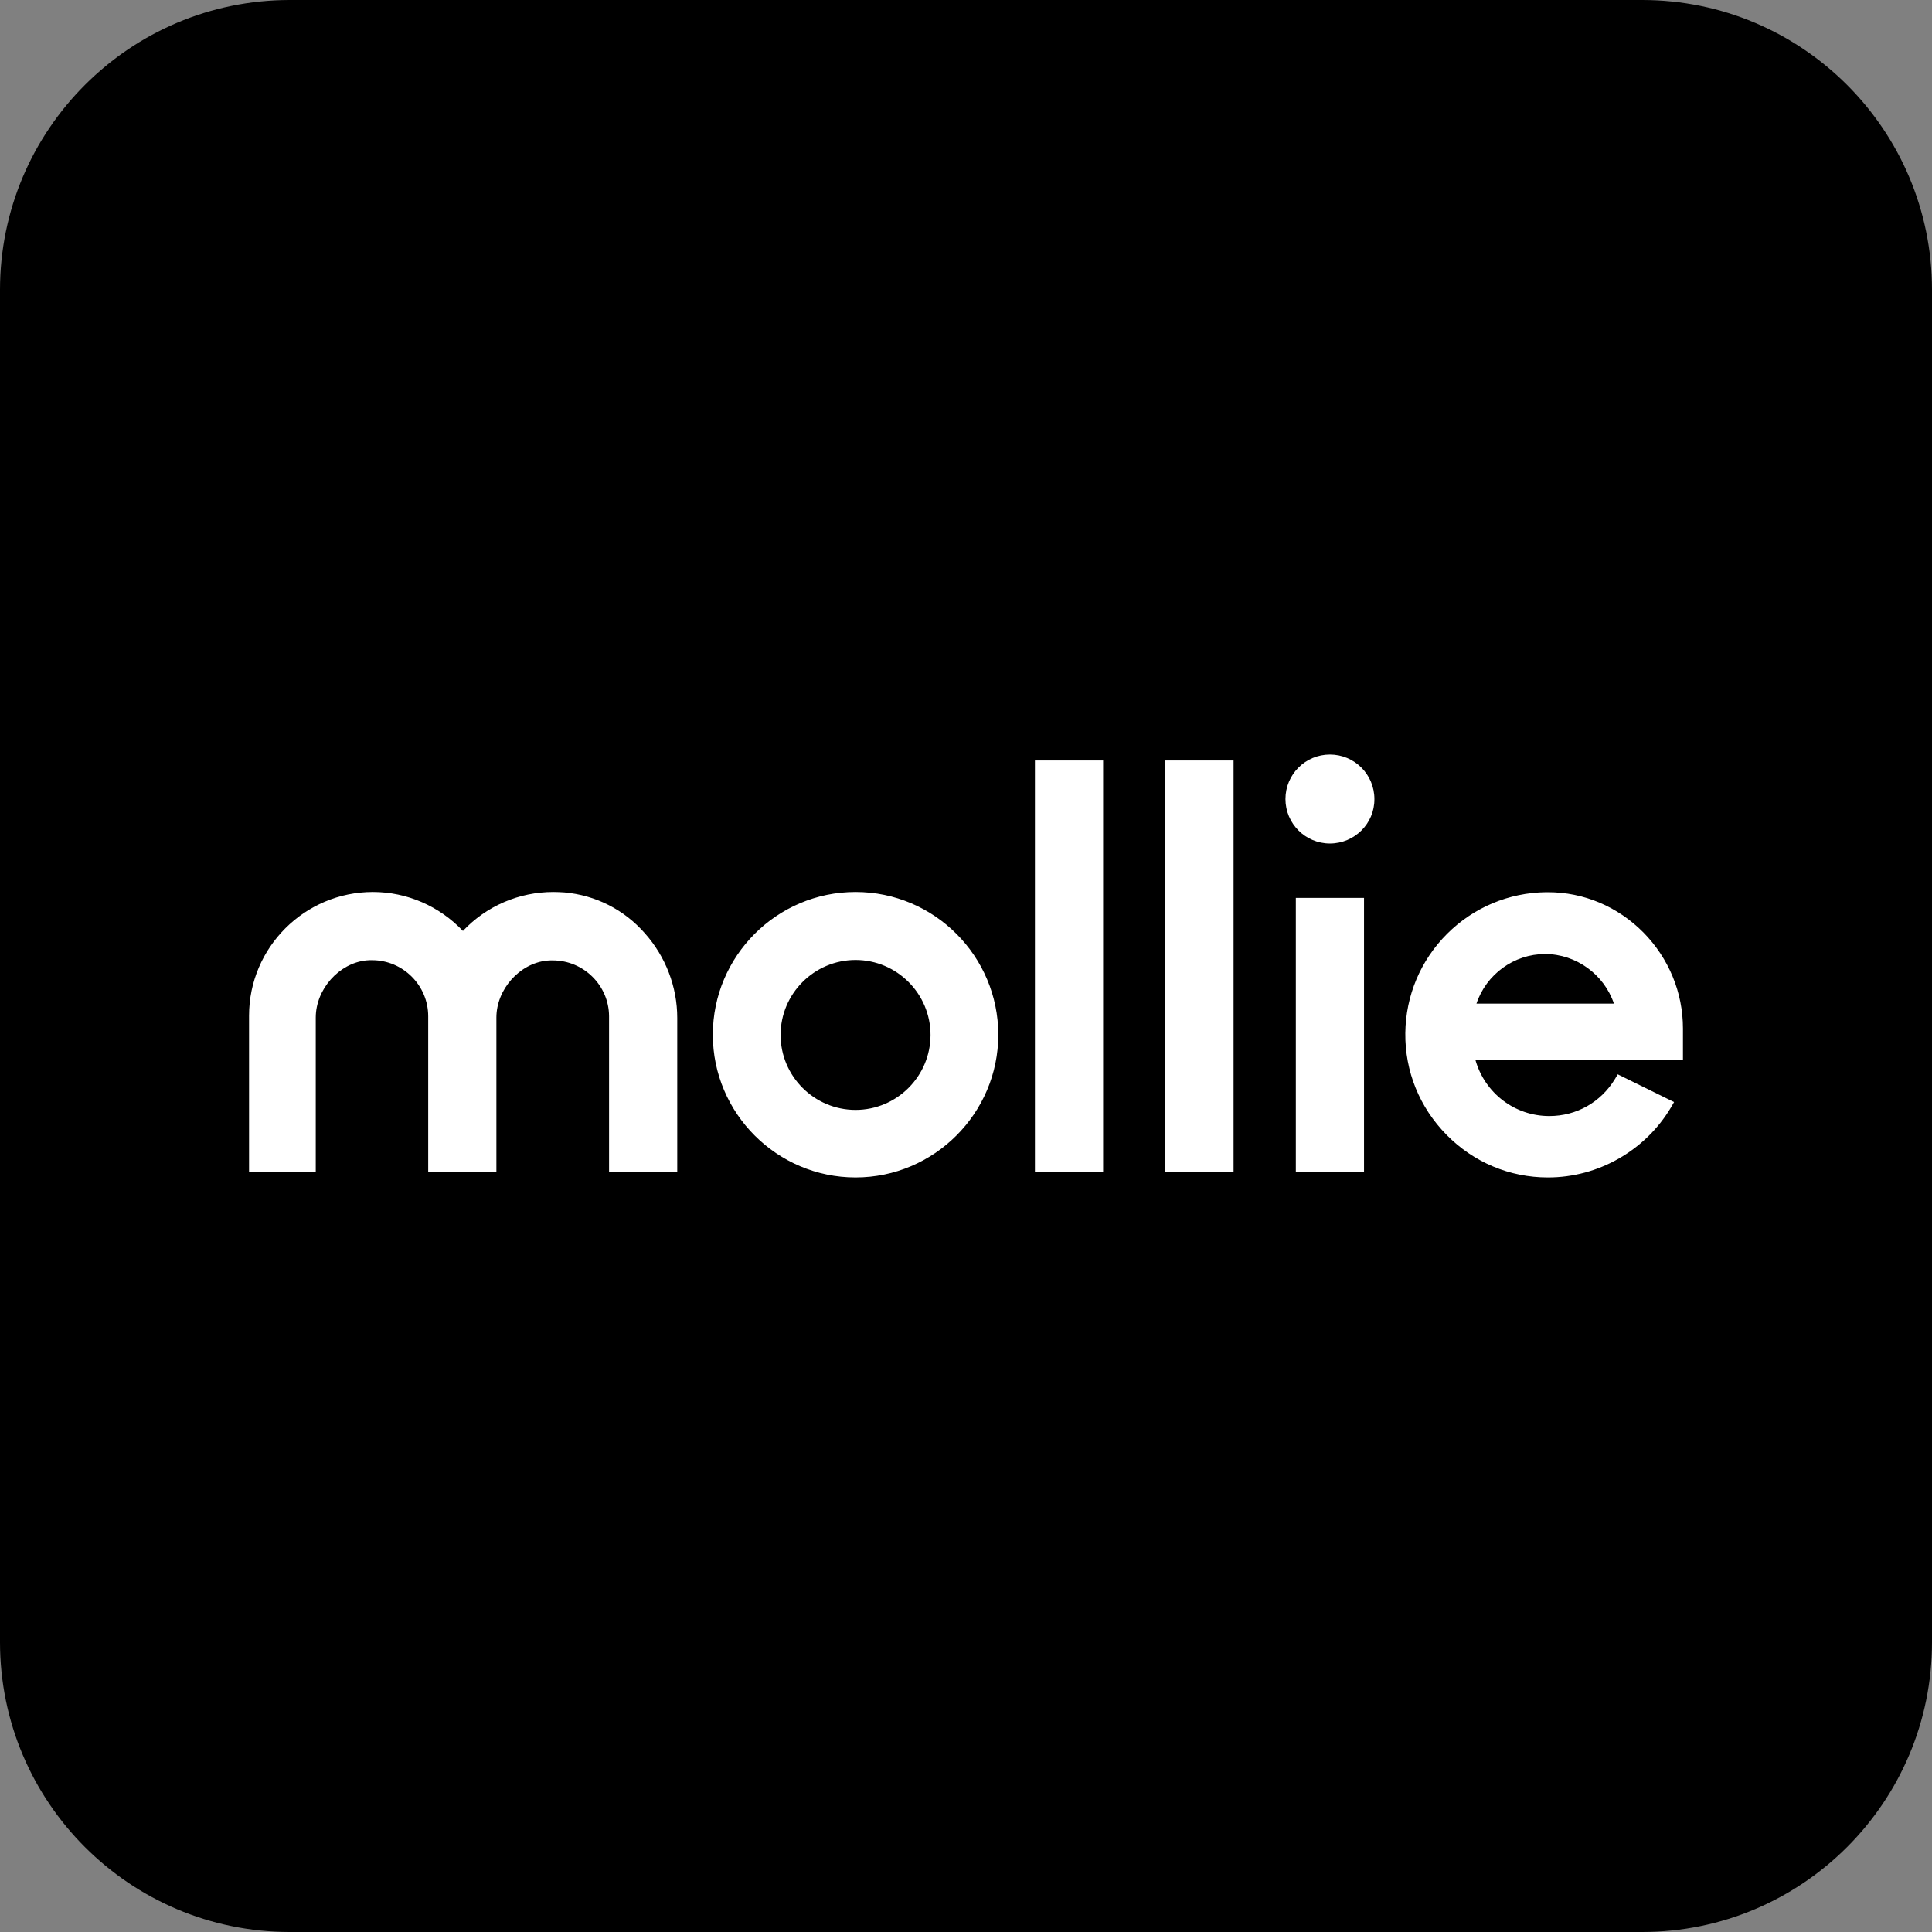<?xml version="1.0" encoding="UTF-8" standalone="no"?>
<!-- Generator: Gravit.io -->
<svg xmlns="http://www.w3.org/2000/svg" xmlns:xlink="http://www.w3.org/1999/xlink" style="isolation:isolate" viewBox="0 0 512 512" width="512pt" height="512pt"><rect x="0" y="0" width="512" height="512" fill="#808080" stroke="none"/><defs><clipPath id="_clipPath_eEryVlfRWOqKJxopSL1sJNpeEjm9VTAa"><rect width="512" height="512"/></clipPath></defs><g clip-path="url(#_clipPath_eEryVlfRWOqKJxopSL1sJNpeEjm9VTAa)"><g><path d=" M 76.8 0 L 435.2 0 C 477.587 0 512 34.413 512 76.8 L 512 435.2 C 512 477.587 477.587 512 435.2 512 L 76.8 512 C 34.413 512 0 477.587 0 435.2 L 0 76.8 C 0 34.413 34.413 0 76.8 0 Z " fill="rgb(0,0,0)"/><path d=" M 409.465 252.829 C 417.715 252.829 425.123 258.273 427.704 265.962 L 391.281 265.962 C 393.863 258.217 401.215 252.829 409.465 252.829 L 409.465 252.829 Z  M 446 272.584 C 446 262.987 442.24 253.952 435.505 247.105 C 428.715 240.258 419.735 236.442 410.194 236.442 C 410.026 236.442 409.858 236.442 409.745 236.442 C 399.868 236.554 390.496 240.482 383.48 247.498 C 376.465 254.513 372.537 263.829 372.424 273.763 C 372.312 283.921 376.185 293.461 383.368 300.757 C 390.552 308.053 400.092 312.038 410.194 312.038 L 410.25 312.038 C 423.551 312.038 436.01 304.91 442.801 293.517 L 443.643 292.058 L 428.715 284.706 L 427.985 285.941 C 424.225 292.114 417.771 295.762 410.587 295.762 C 401.383 295.762 393.47 289.645 391.001 280.89 L 446 280.89 L 446 272.584 L 446 272.584 L 446 272.584 Z  M 352.445 223.534 C 345.935 223.534 340.66 218.258 340.66 211.748 C 340.66 205.238 345.935 199.962 352.445 199.962 C 358.955 199.962 364.231 205.238 364.231 211.748 C 364.287 218.258 358.955 223.534 352.445 223.534 Z  M 343.41 310.522 L 361.481 310.522 L 361.481 237.957 L 343.41 237.957 L 343.41 310.522 Z  M 308.839 201.534 L 326.91 201.534 L 326.91 310.578 L 308.839 310.578 L 308.839 201.534 Z  M 274.268 310.522 L 292.339 310.522 L 292.339 201.534 L 274.268 201.534 L 274.268 310.522 L 274.268 310.522 Z  M 226.733 294.135 C 215.789 294.135 206.865 285.211 206.865 274.268 C 206.865 263.324 215.789 254.401 226.733 254.401 C 237.676 254.401 246.6 263.324 246.6 274.268 C 246.6 285.211 237.676 294.135 226.733 294.135 L 226.733 294.135 Z  M 226.733 236.385 C 205.855 236.385 188.907 253.39 188.907 274.211 C 188.907 295.033 205.911 312.038 226.733 312.038 C 247.554 312.038 264.559 295.033 264.559 274.211 C 264.559 253.39 247.61 236.385 226.733 236.385 L 226.733 236.385 L 226.733 236.385 Z  M 149.565 236.498 C 148.555 236.442 147.657 236.385 146.647 236.385 C 137.555 236.385 128.912 240.089 122.683 246.712 C 116.453 240.146 107.867 236.385 98.831 236.385 C 80.76 236.385 66 251.089 66 269.161 L 66 310.522 L 83.678 310.522 L 83.678 269.666 C 83.678 262.145 89.852 255.242 97.091 254.513 C 97.597 254.457 98.102 254.457 98.607 254.457 C 106.8 254.457 113.479 261.135 113.479 269.329 L 113.479 310.578 L 131.55 310.578 L 131.55 269.666 C 131.55 262.201 137.667 255.298 144.963 254.569 C 145.468 254.513 145.973 254.513 146.479 254.513 C 154.672 254.513 161.351 261.135 161.407 269.273 L 161.407 310.634 L 179.478 310.634 L 179.478 269.778 C 179.478 261.472 176.391 253.503 170.891 247.329 C 165.392 241.044 157.815 237.227 149.565 236.498 Z " fill-rule="evenodd" fill="rgb(255,255,255)"/></g></g></svg>